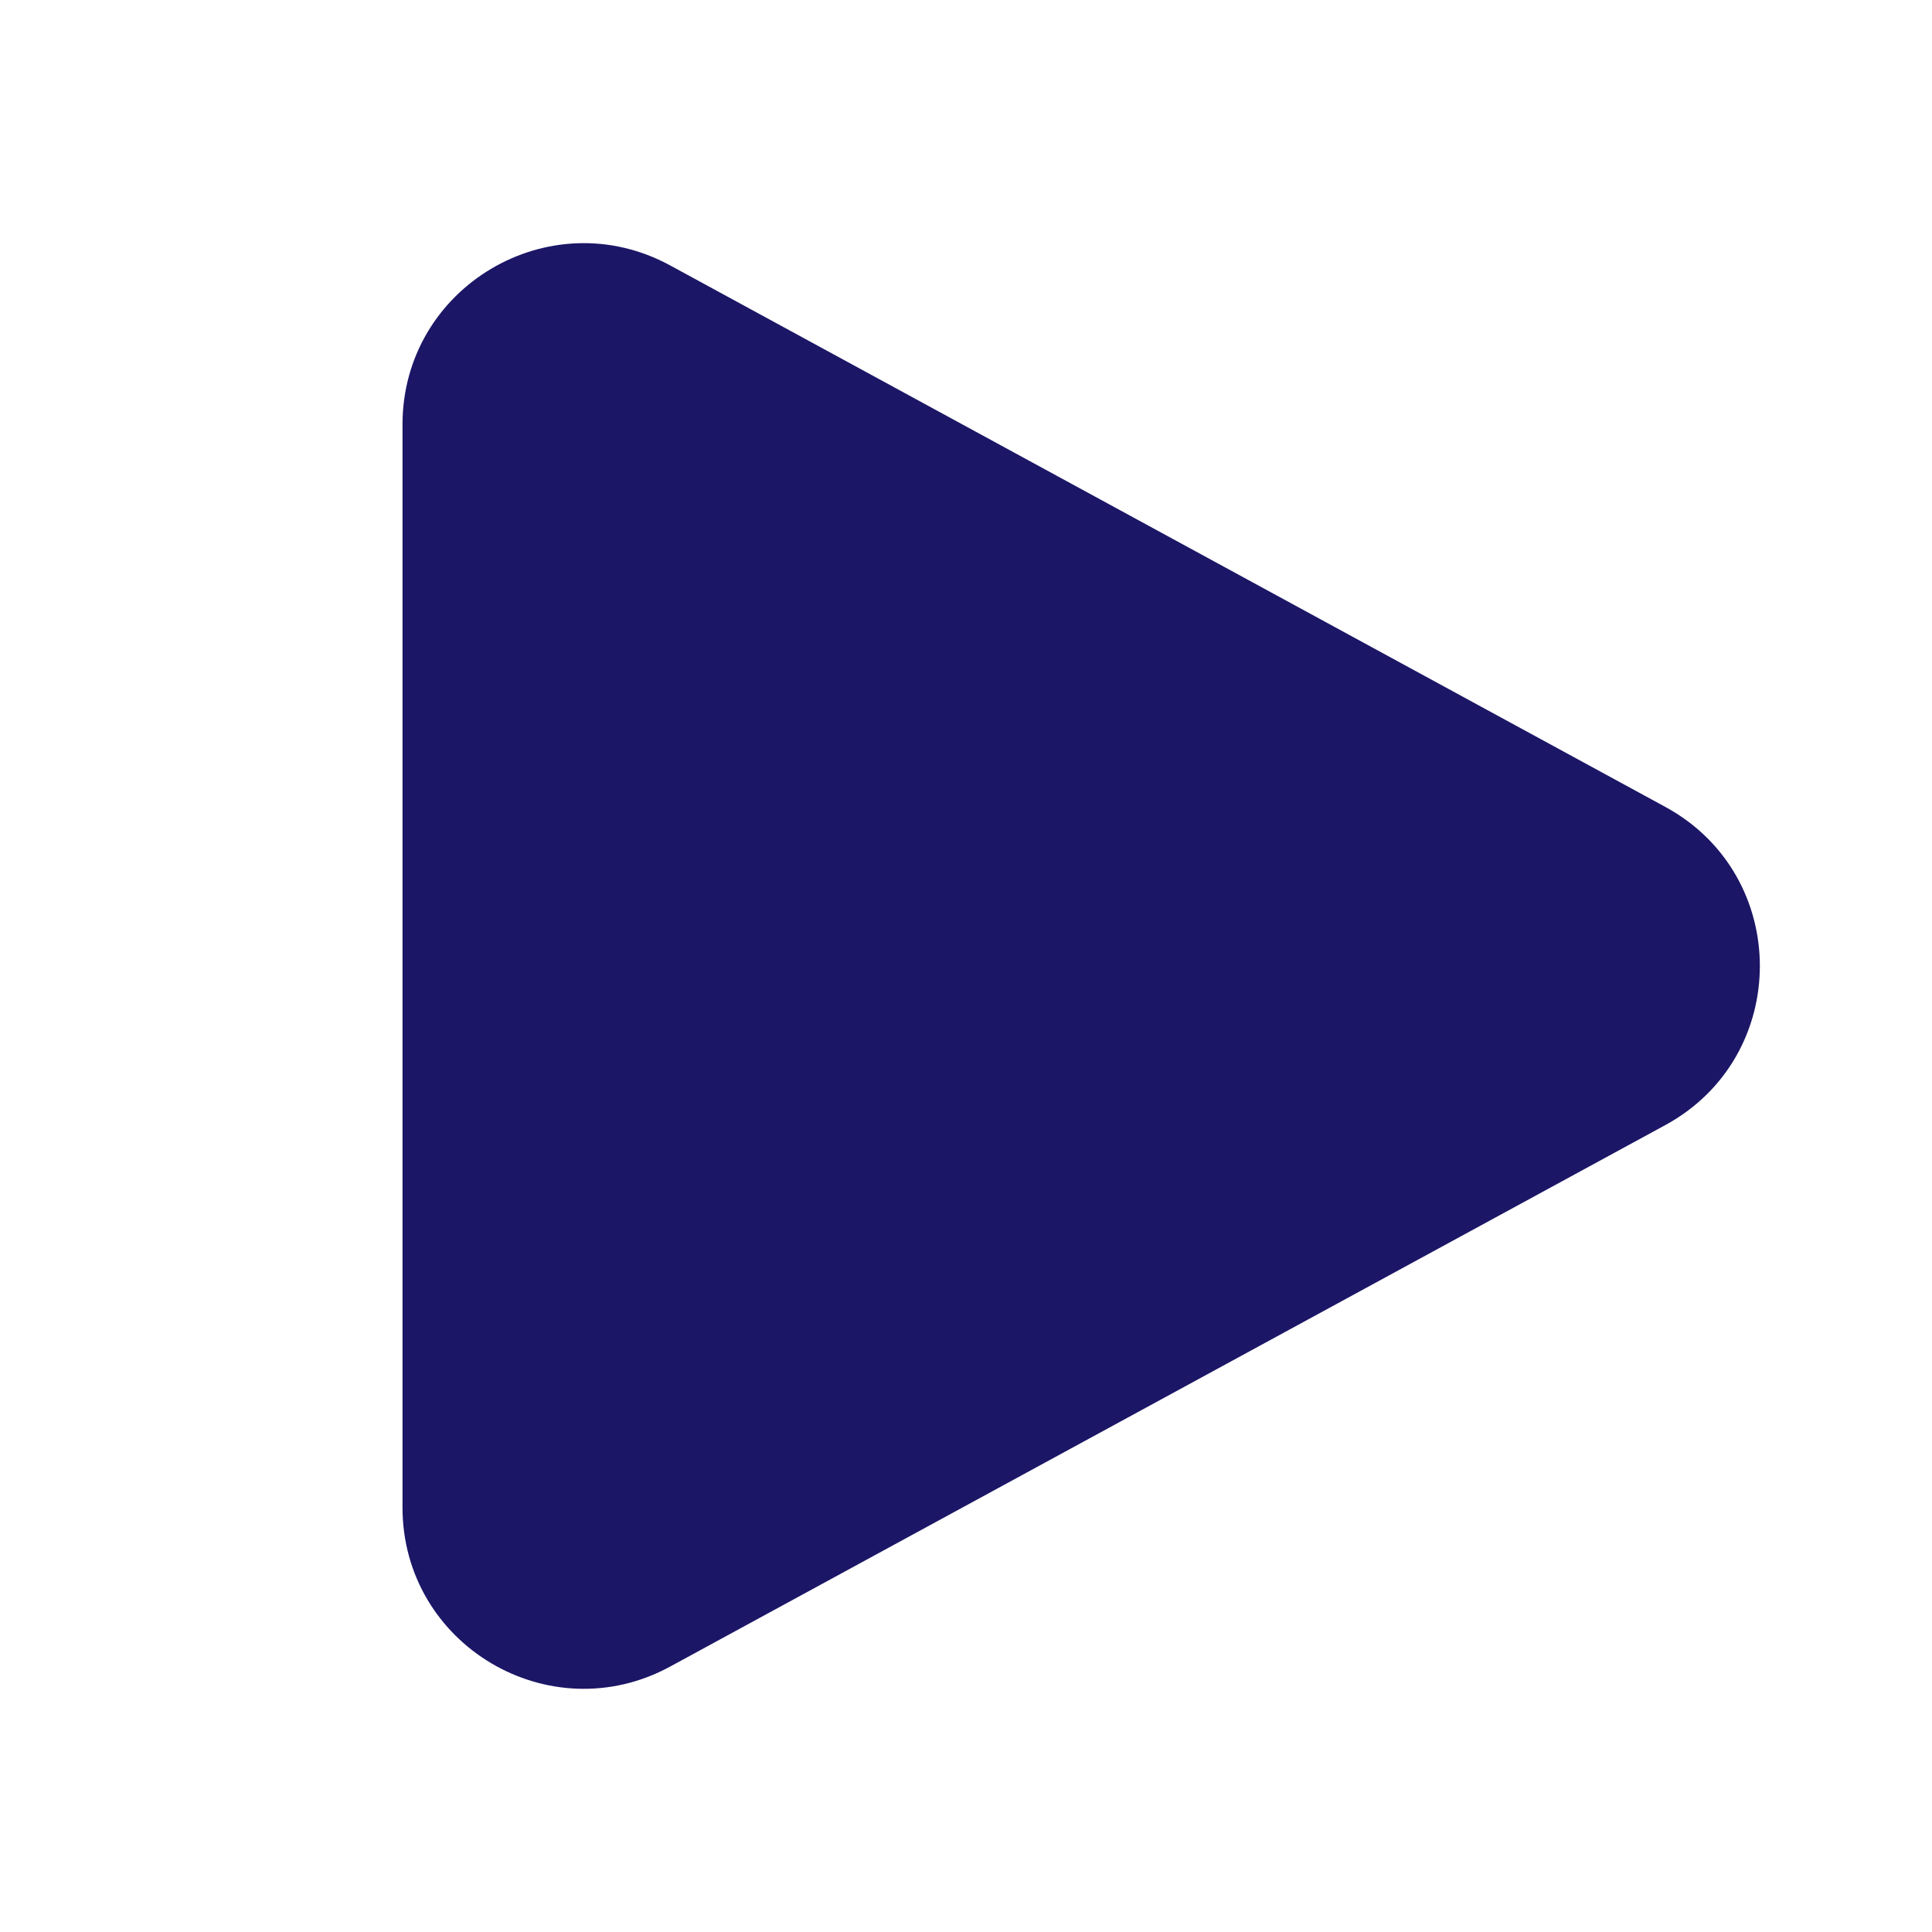 <svg width="113" height="113" viewBox="0 0 113 113" fill="none" xmlns="http://www.w3.org/2000/svg">
<path d="M23.542 24.83C23.542 16.794 32.139 11.684 39.199 15.525L97.401 47.194C104.775 51.206 104.775 61.792 97.401 65.805L39.199 97.474C32.139 101.314 23.542 96.204 23.542 88.168V24.83Z" fill="#1B1666"/>
</svg>
